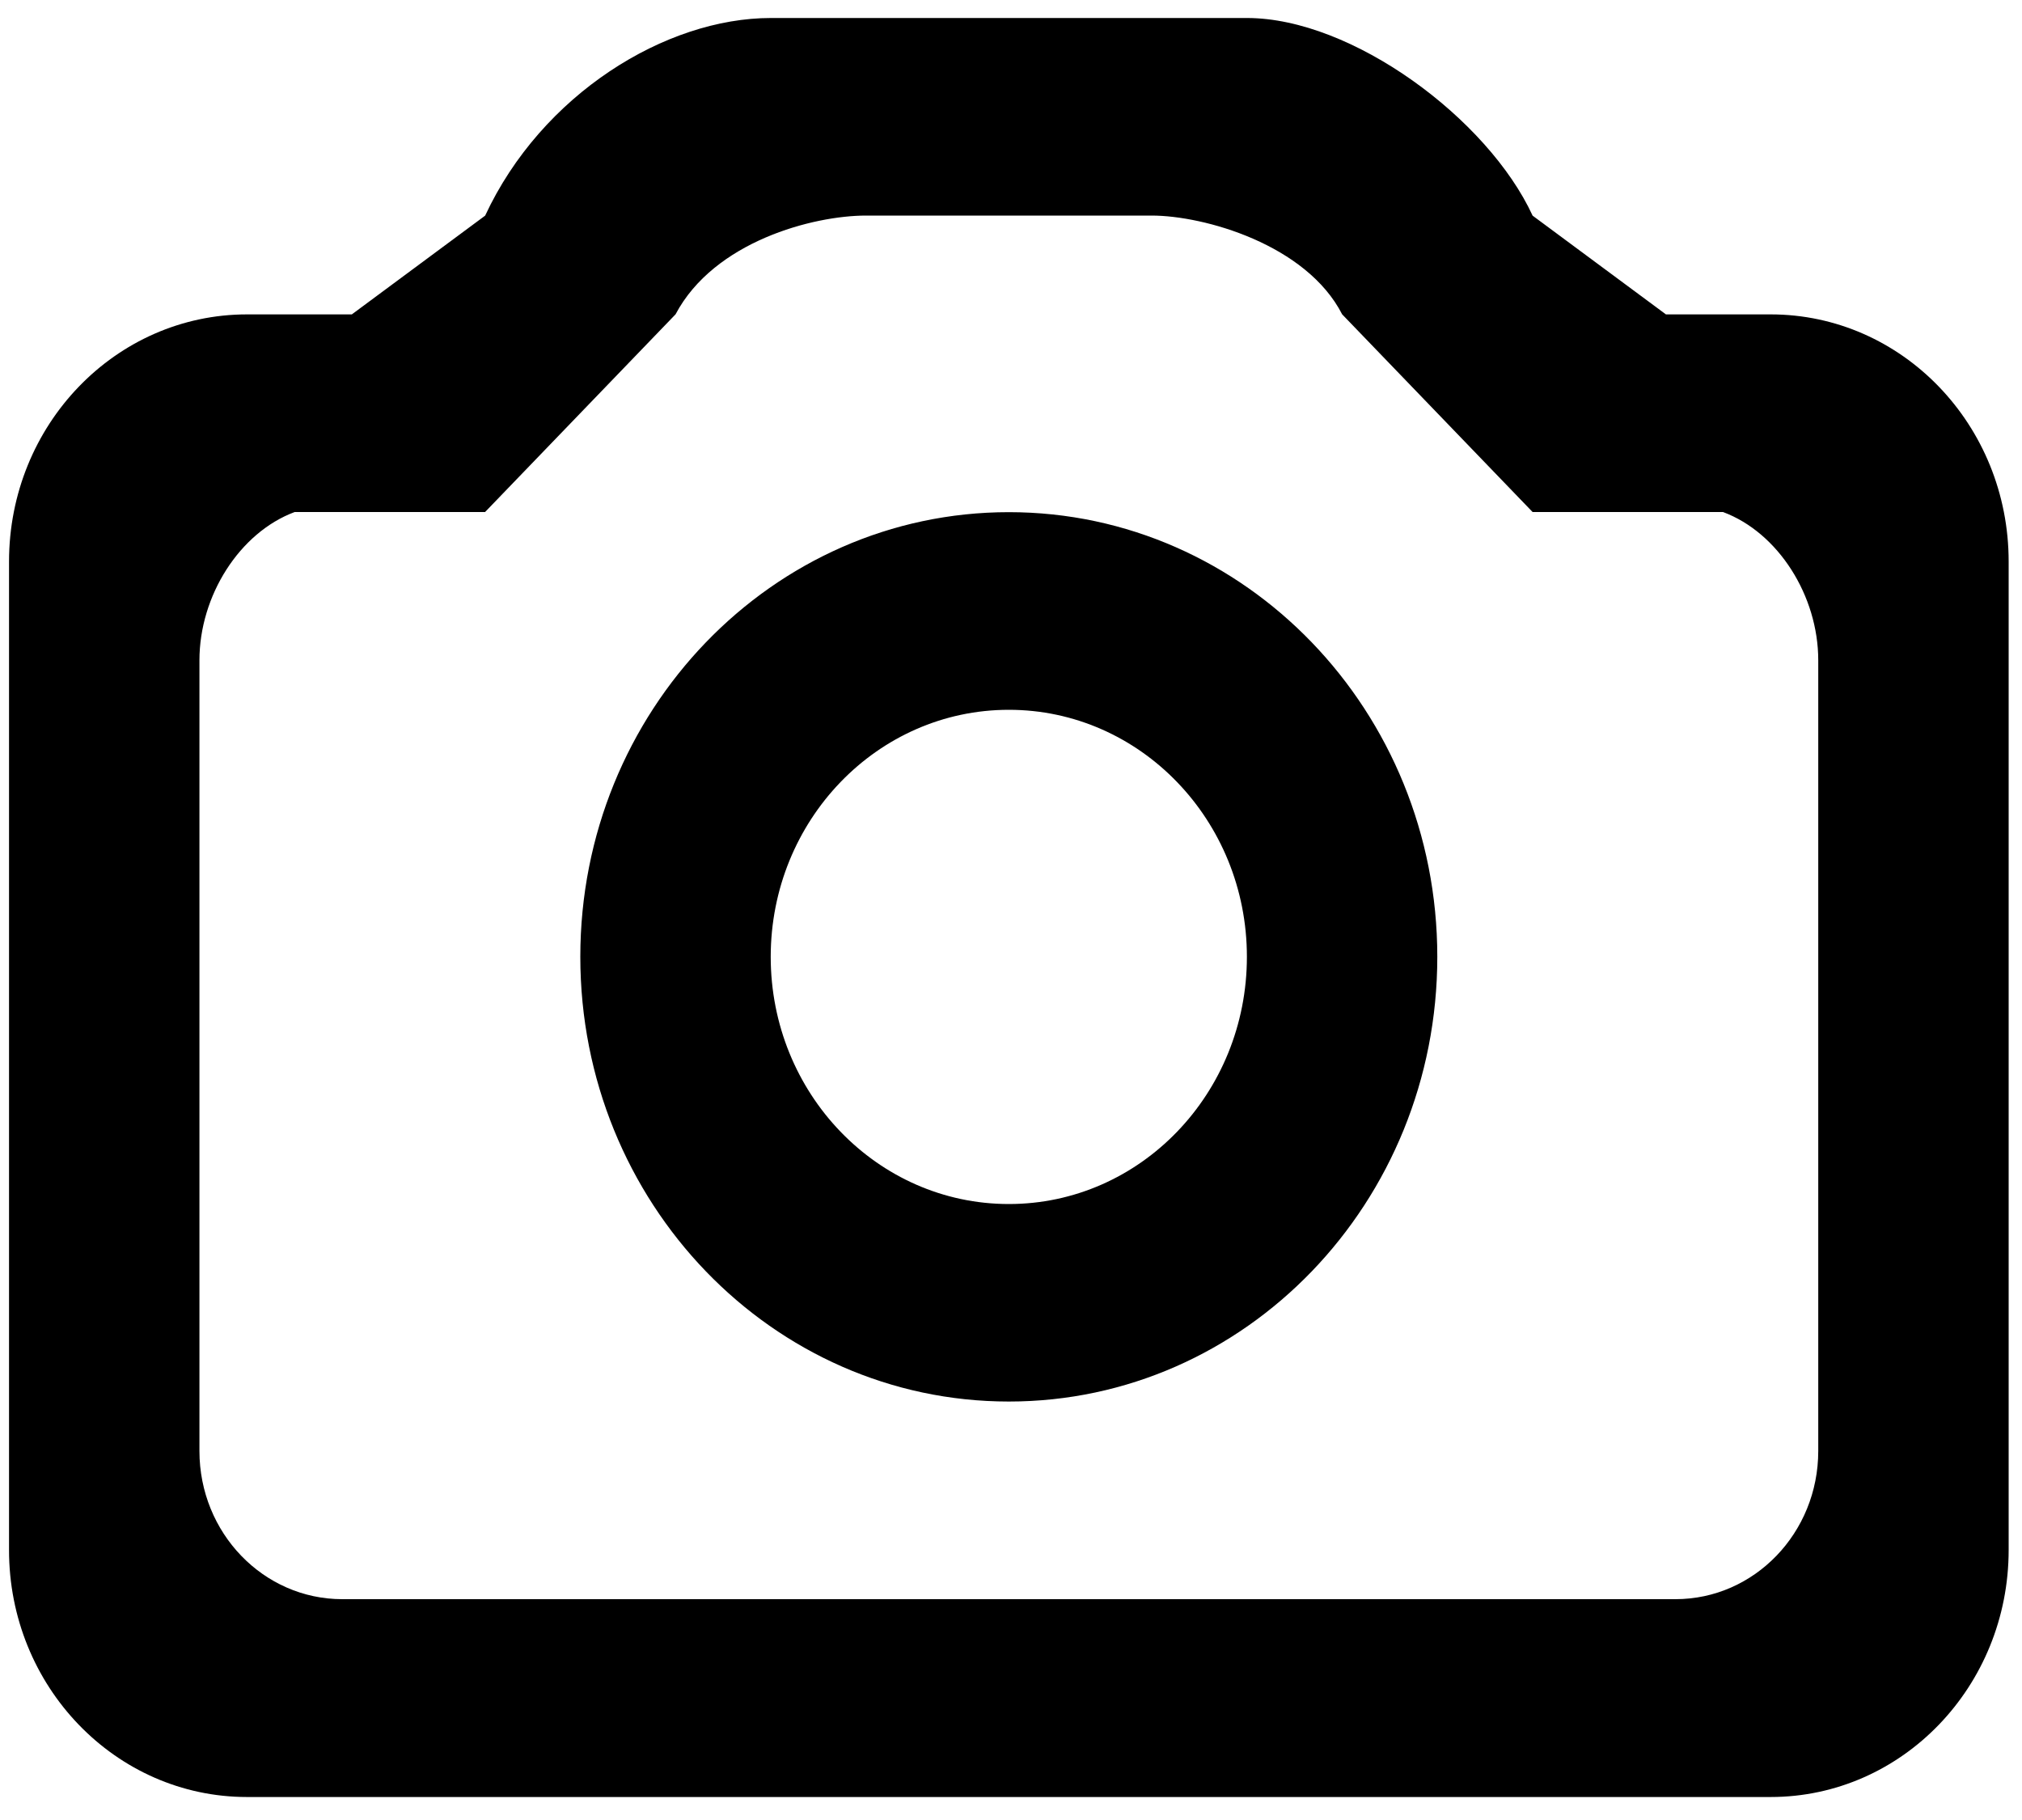 <?xml version="1.0" encoding="utf-8"?>
<!-- Generator: Adobe Illustrator 16.0.0, SVG Export Plug-In . SVG Version: 6.00 Build 0)  -->
<!DOCTYPE svg PUBLIC "-//W3C//DTD SVG 1.1//EN" "http://www.w3.org/Graphics/SVG/1.1/DTD/svg11.dtd">
<svg width="30" height="27" xmlns="http://www.w3.org/2000/svg">
 <g>
  <title>Layer 1</title>
  <g id="svg_2">
   <g id="camera">
    <path fill-rule="evenodd" clip-rule="evenodd" d="m14.968,20.792c3.511,0 6.357,-2.952 6.357,-6.598c0,-3.642 -2.846,-6.596 -6.357,-6.596c-3.511,0 -6.358,2.954 -6.358,6.596c0,3.645 2.847,6.598 6.358,6.598zm0,-10.262c1.95,0 3.532,1.641 3.532,3.664c0,2.027 -1.581,3.668 -3.532,3.668c-1.951,0 -3.533,-1.641 -3.533,-3.668c0.001,-2.023 1.581,-3.664 3.533,-3.664zm-11.302,16.129h22.604c1.951,0 3.532,-1.641 3.532,-3.666v-14.662c0,-2.027 -1.581,-3.667 -3.532,-3.667h-1.553l-1.978,-1.465c-0.663,-1.438 -2.678,-2.932 -4.238,-2.932h-7.064c-1.561,0 -3.4,1.13 -4.239,2.932l-1.978,1.465h-1.554c-1.951,0 -3.532,1.64 -3.532,3.667v14.662c-0.002,2.024 1.58,3.666 3.531,3.666zm-0.707,-16.863c0,-0.956 0.594,-1.895 1.413,-2.2h2.825l2.826,-2.933c0.574,-1.084 2.045,-1.465 2.826,-1.465h4.238c0.779,0 2.295,0.429 2.826,1.465l2.826,2.933h2.825c0.82,0.305 1.413,1.243 1.413,2.2v11.73c0,1.215 -0.949,2.198 -2.119,2.198h-19.78c-1.17,0 -2.119,-0.983 -2.119,-2.198v-11.73l0.002,0z" id="svg_3"/>
   </g>
  </g>
 </g>
</svg>